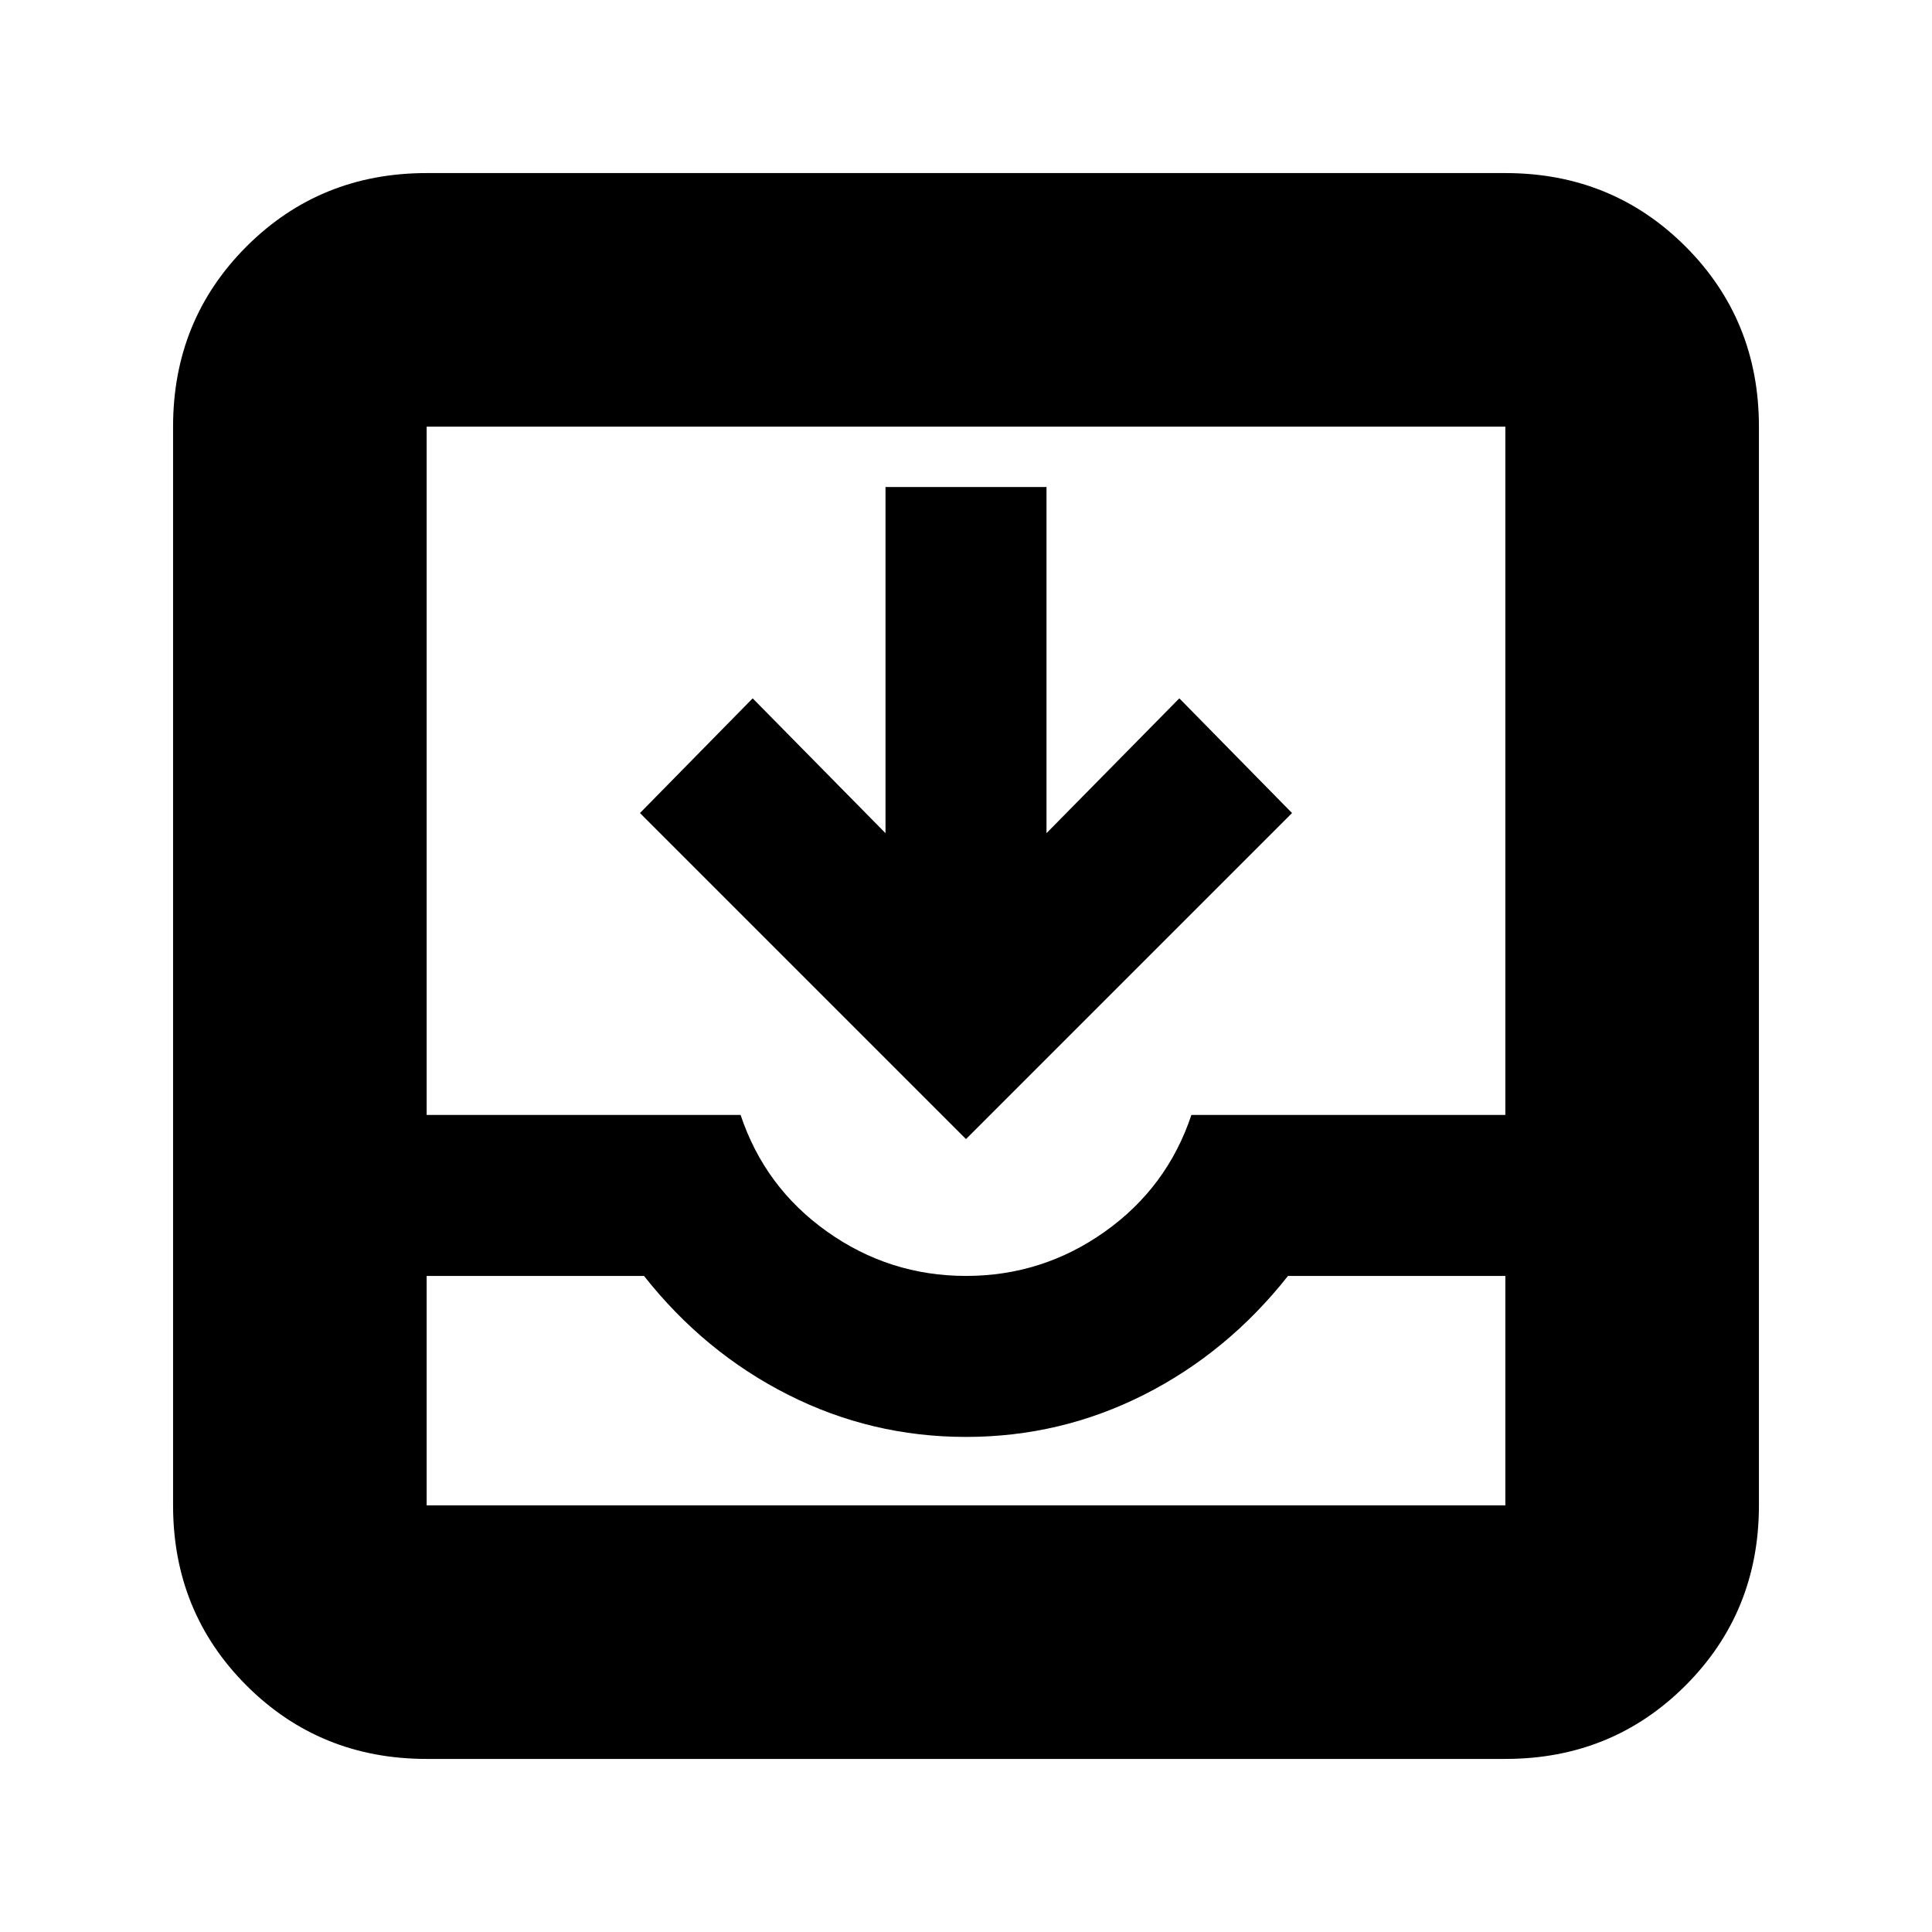 <svg xmlns="http://www.w3.org/2000/svg" height="24" width="24"><path d="M5.3 21.85Q3.975 21.85 3.062 20.938Q2.15 20.025 2.15 18.7V5.3Q2.15 3.975 3.062 3.062Q3.975 2.15 5.3 2.15H18.7Q20.025 2.15 20.938 3.062Q21.85 3.975 21.85 5.3V18.7Q21.85 20.025 20.938 20.938Q20.025 21.85 18.7 21.85ZM5.3 18.7H18.7Q18.7 18.7 18.7 18.7Q18.7 18.7 18.7 18.7V15.85H16Q15.25 16.8 14.213 17.325Q13.175 17.85 12 17.85Q10.825 17.85 9.788 17.325Q8.75 16.8 8 15.85H5.3V18.7Q5.3 18.7 5.3 18.7Q5.3 18.7 5.3 18.7ZM12 15.85Q12.95 15.85 13.725 15.3Q14.5 14.75 14.8 13.85H18.7V5.3Q18.7 5.3 18.7 5.3Q18.7 5.3 18.7 5.3H5.3Q5.3 5.3 5.3 5.3Q5.3 5.3 5.3 5.3V13.85H9.2Q9.5 14.75 10.275 15.3Q11.05 15.85 12 15.85ZM12 14.15 7.95 10.1 9.35 8.675 11 10.35V6.05H13V10.35L14.65 8.675L16.05 10.1ZM5.3 18.7Q5.3 18.7 5.3 18.7Q5.3 18.7 5.3 18.7H8Q8.75 18.7 9.788 18.7Q10.825 18.7 12 18.7Q13.175 18.7 14.213 18.7Q15.25 18.7 16 18.7H18.7Q18.7 18.7 18.7 18.7Q18.7 18.7 18.7 18.7Z"/></svg>